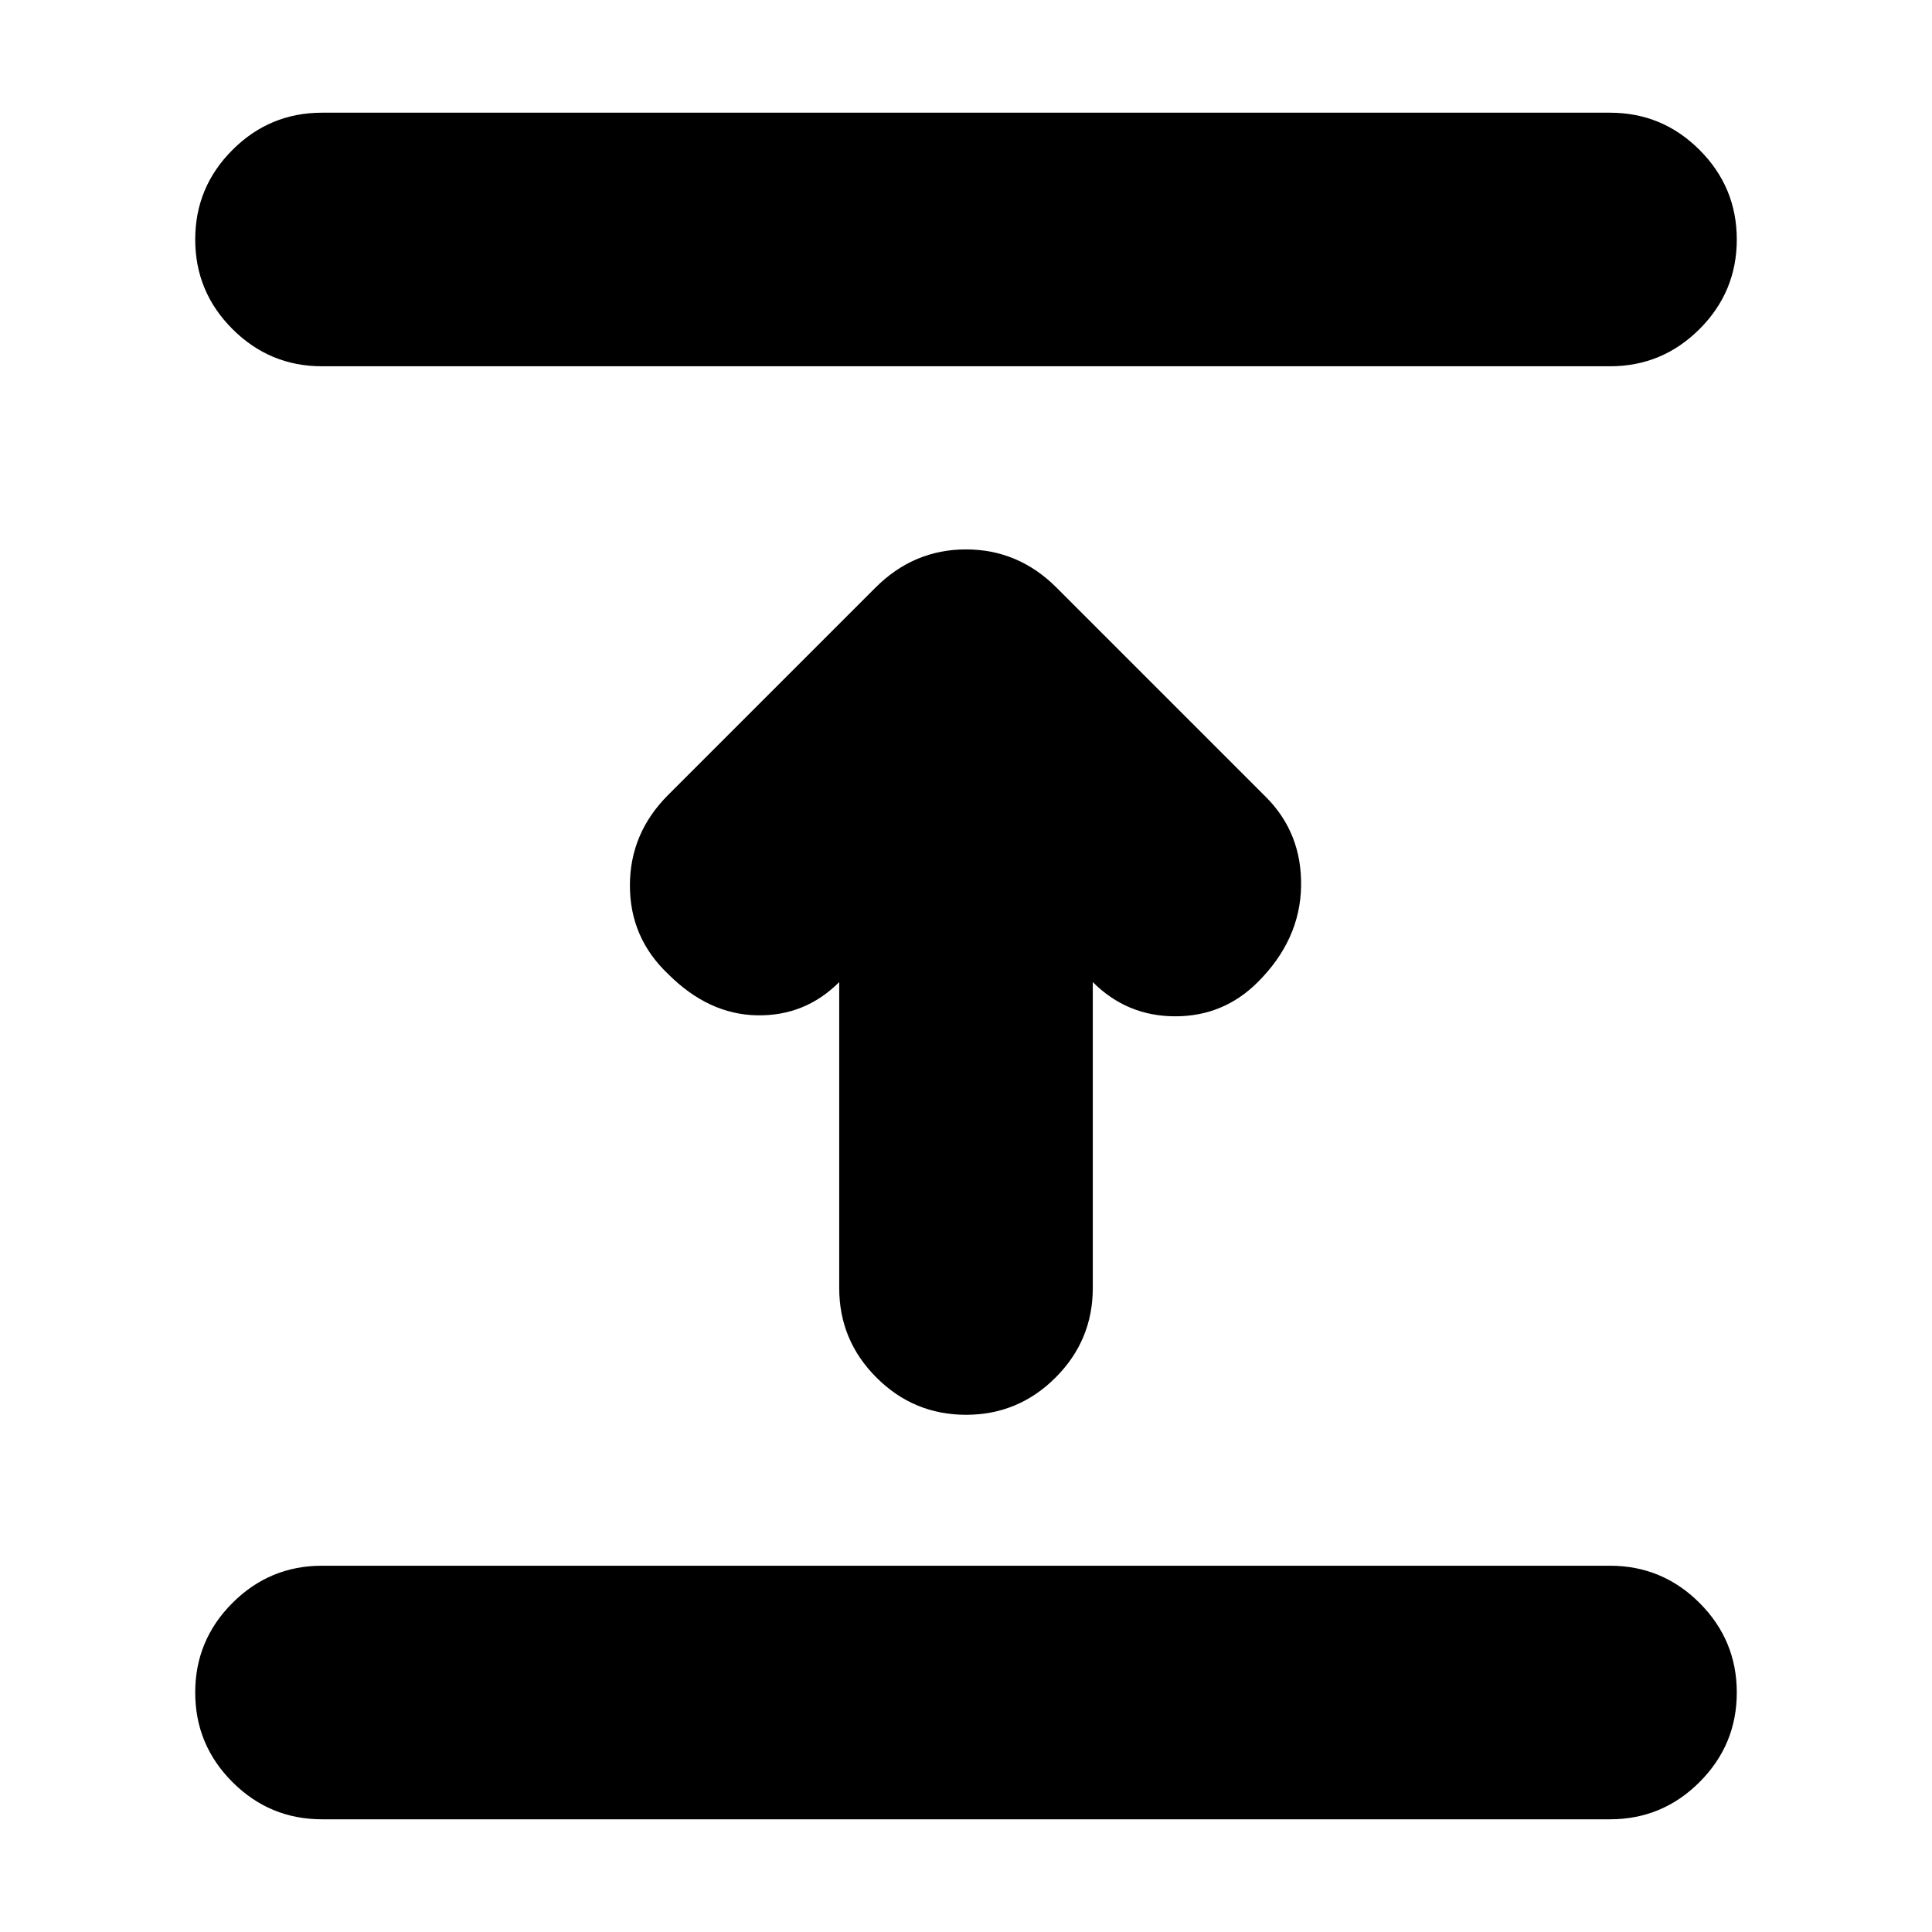 <svg xmlns="http://www.w3.org/2000/svg" height="24" viewBox="0 -960 960 960" width="24"><path d="M800-56H160q-26 0-44.5-18.5T97-119q0-26 18.5-44.5T160-182h640q26 0 44.5 18.5T863-119q0 26-18.5 44.5T800-56ZM417-472q-17 17-41 16.5T332-476q-19-18-19-44t19-45l103-103q19-19 45-19t45 19l104 104q18 18 17.5 44.5T625-472q-17 17-41 17t-41-17v152q0 26-18.5 44.5T480-257q-26 0-44.5-18.5T417-320v-152Zm383-306H160q-26 0-44.5-18.5T97-841q0-26 18.5-44.5T160-904h640q26 0 44.5 18.5T863-841q0 26-18.5 44.5T800-778Z"/></svg>